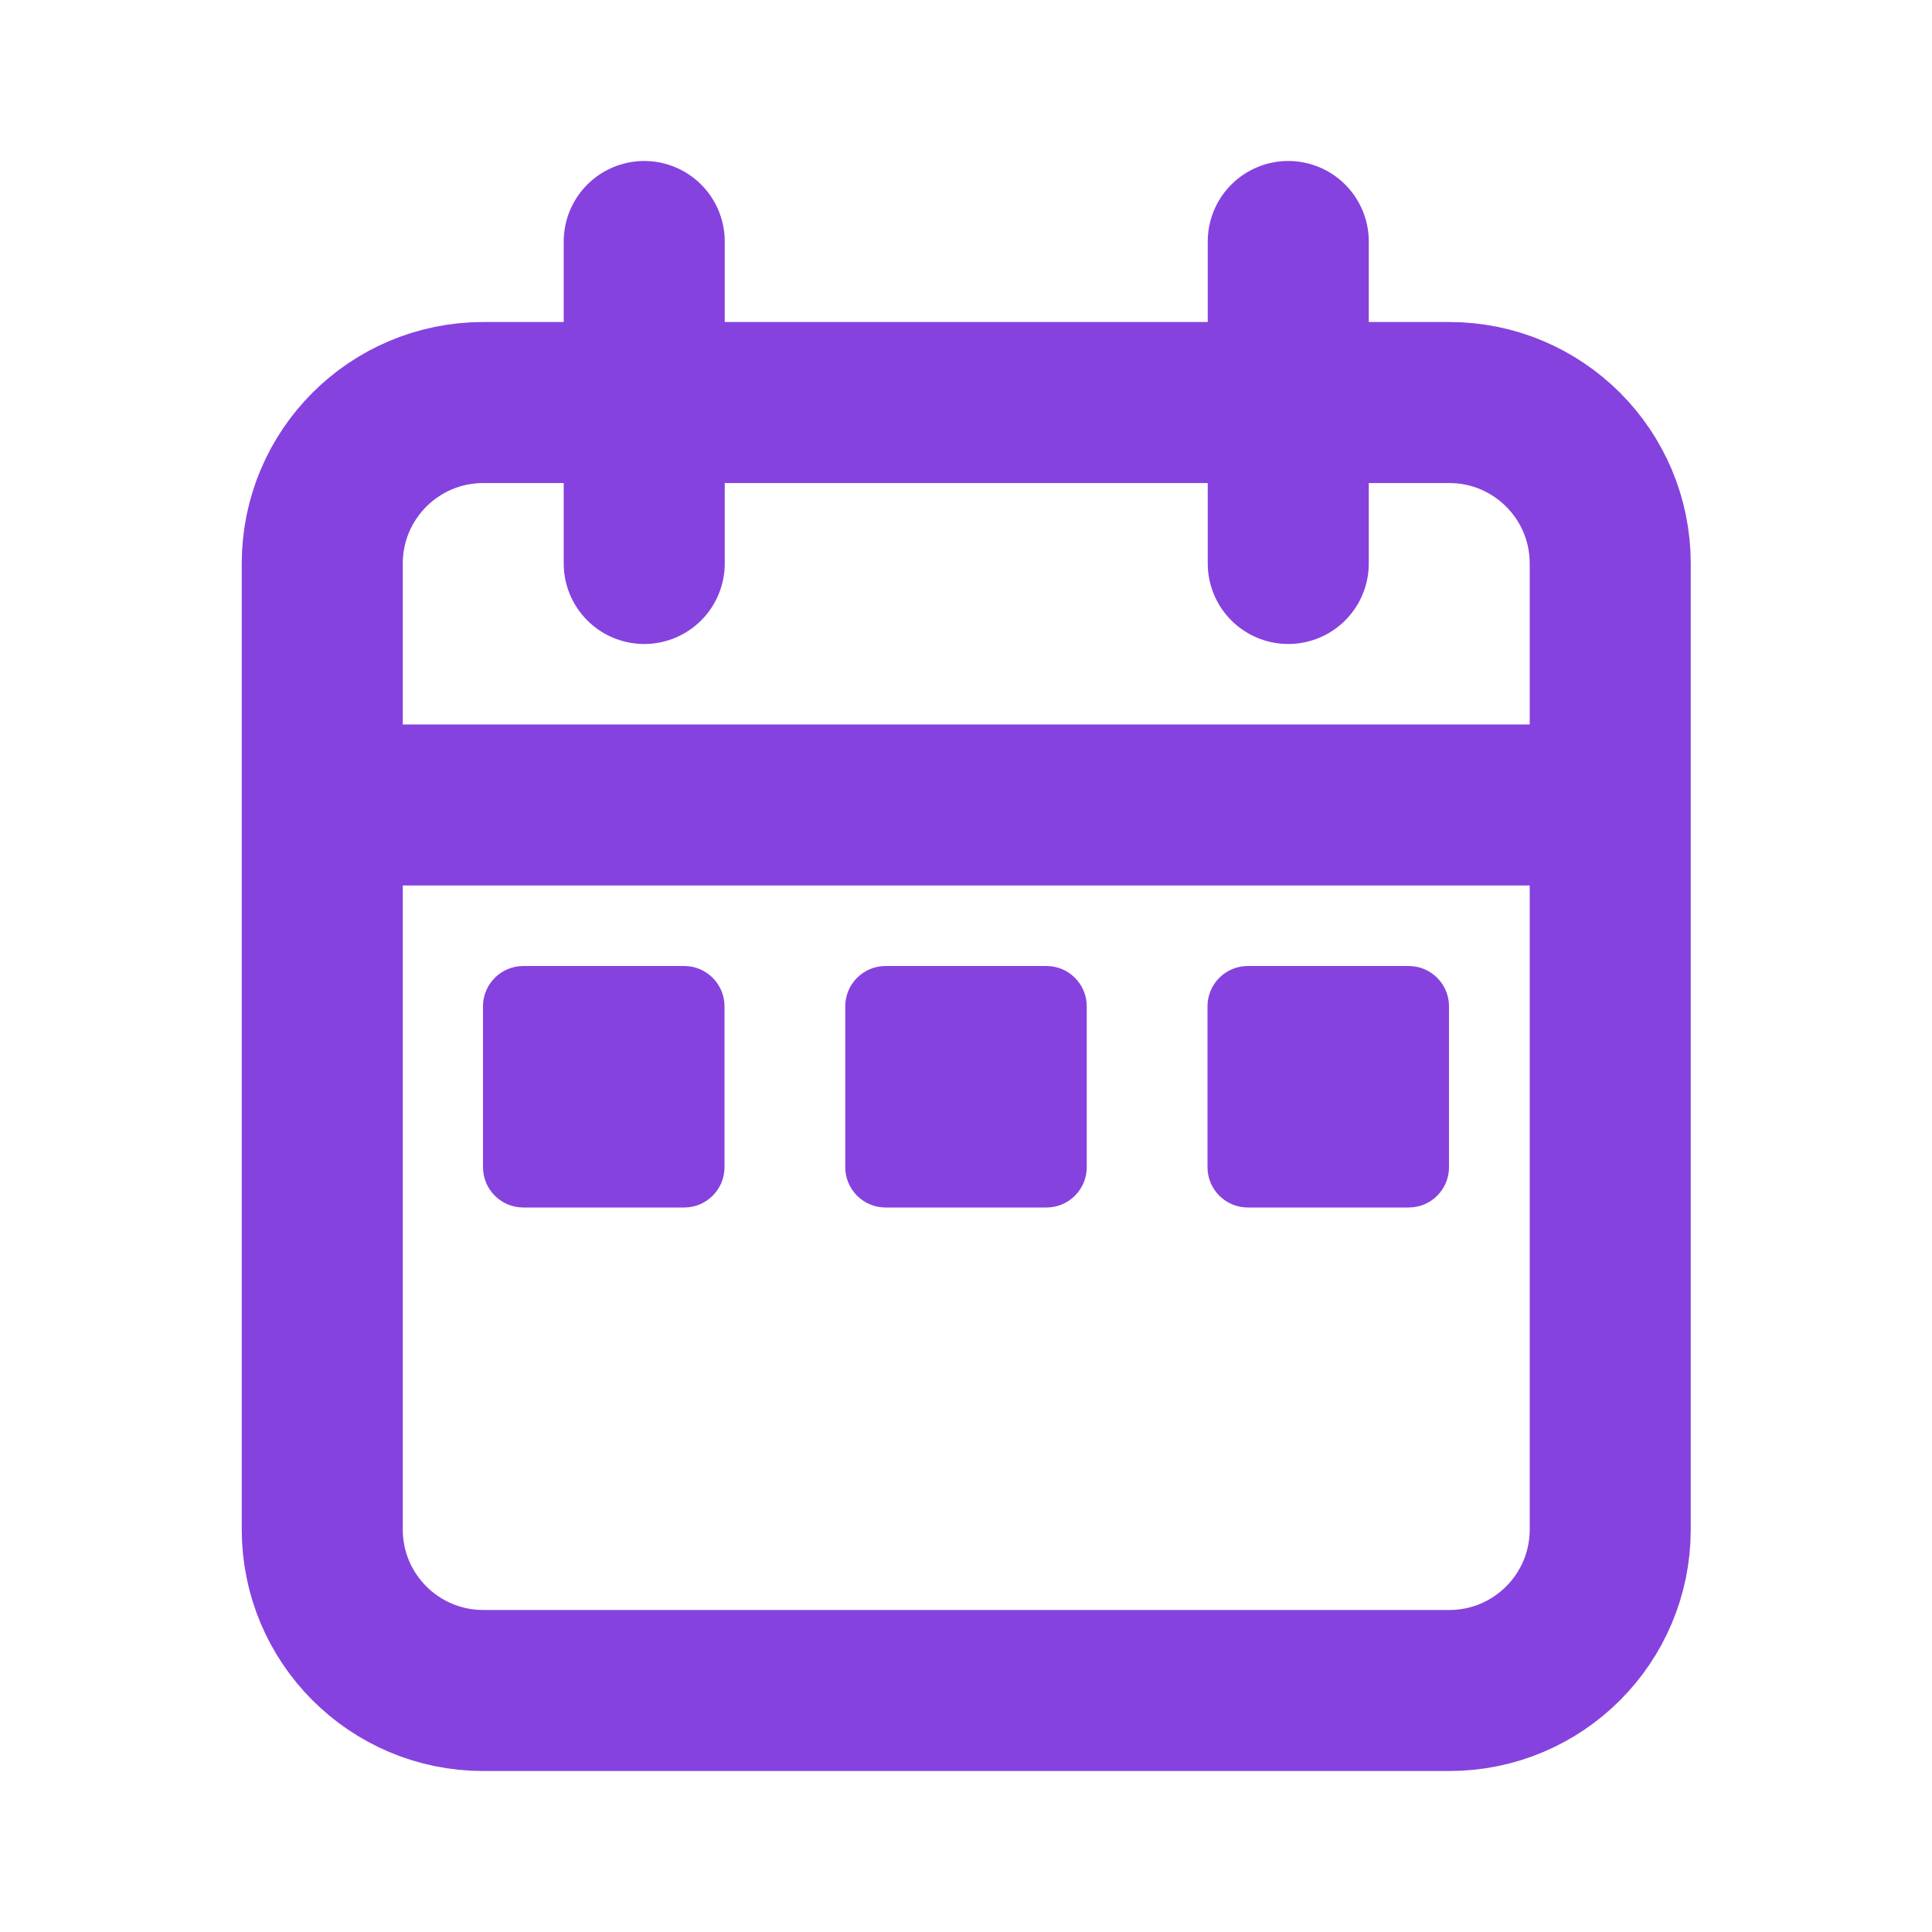 <svg width="20" height="20" viewBox="0 0 20 20" fill="none" xmlns="http://www.w3.org/2000/svg">
<path d="M16.669 8.333V5.833C16.669 4.913 15.923 4.167 15.003 4.167H5.003C4.082 4.167 3.336 4.913 3.336 5.833V8.333M16.669 8.333V15.833C16.669 16.754 15.923 17.5 15.003 17.5H5.003C4.082 17.5 3.336 16.754 3.336 15.833V8.333M16.669 8.333H3.336M6.669 2.5V5.833M13.336 2.5V5.833" stroke="#8642DE" stroke-width="1.667" stroke-linecap="round"/>
<path d="M7.083 10H5.417C5.187 10 5 10.187 5 10.417V12.083C5 12.313 5.187 12.5 5.417 12.5H7.083C7.313 12.5 7.5 12.313 7.5 12.083V10.417C7.5 10.187 7.313 10 7.083 10Z" fill="#8642DE"/>
<path d="M10.833 10H9.167C8.937 10 8.75 10.187 8.75 10.417V12.083C8.75 12.313 8.937 12.5 9.167 12.5H10.833C11.063 12.5 11.25 12.313 11.25 12.083V10.417C11.25 10.187 11.063 10 10.833 10Z" fill="#8642DE"/>
<path d="M14.583 10H12.917C12.687 10 12.5 10.187 12.5 10.417V12.083C12.5 12.313 12.687 12.5 12.917 12.5H14.583C14.813 12.5 15 12.313 15 12.083V10.417C15 10.187 14.813 10 14.583 10Z" fill="#8642DE"/>
</svg>
